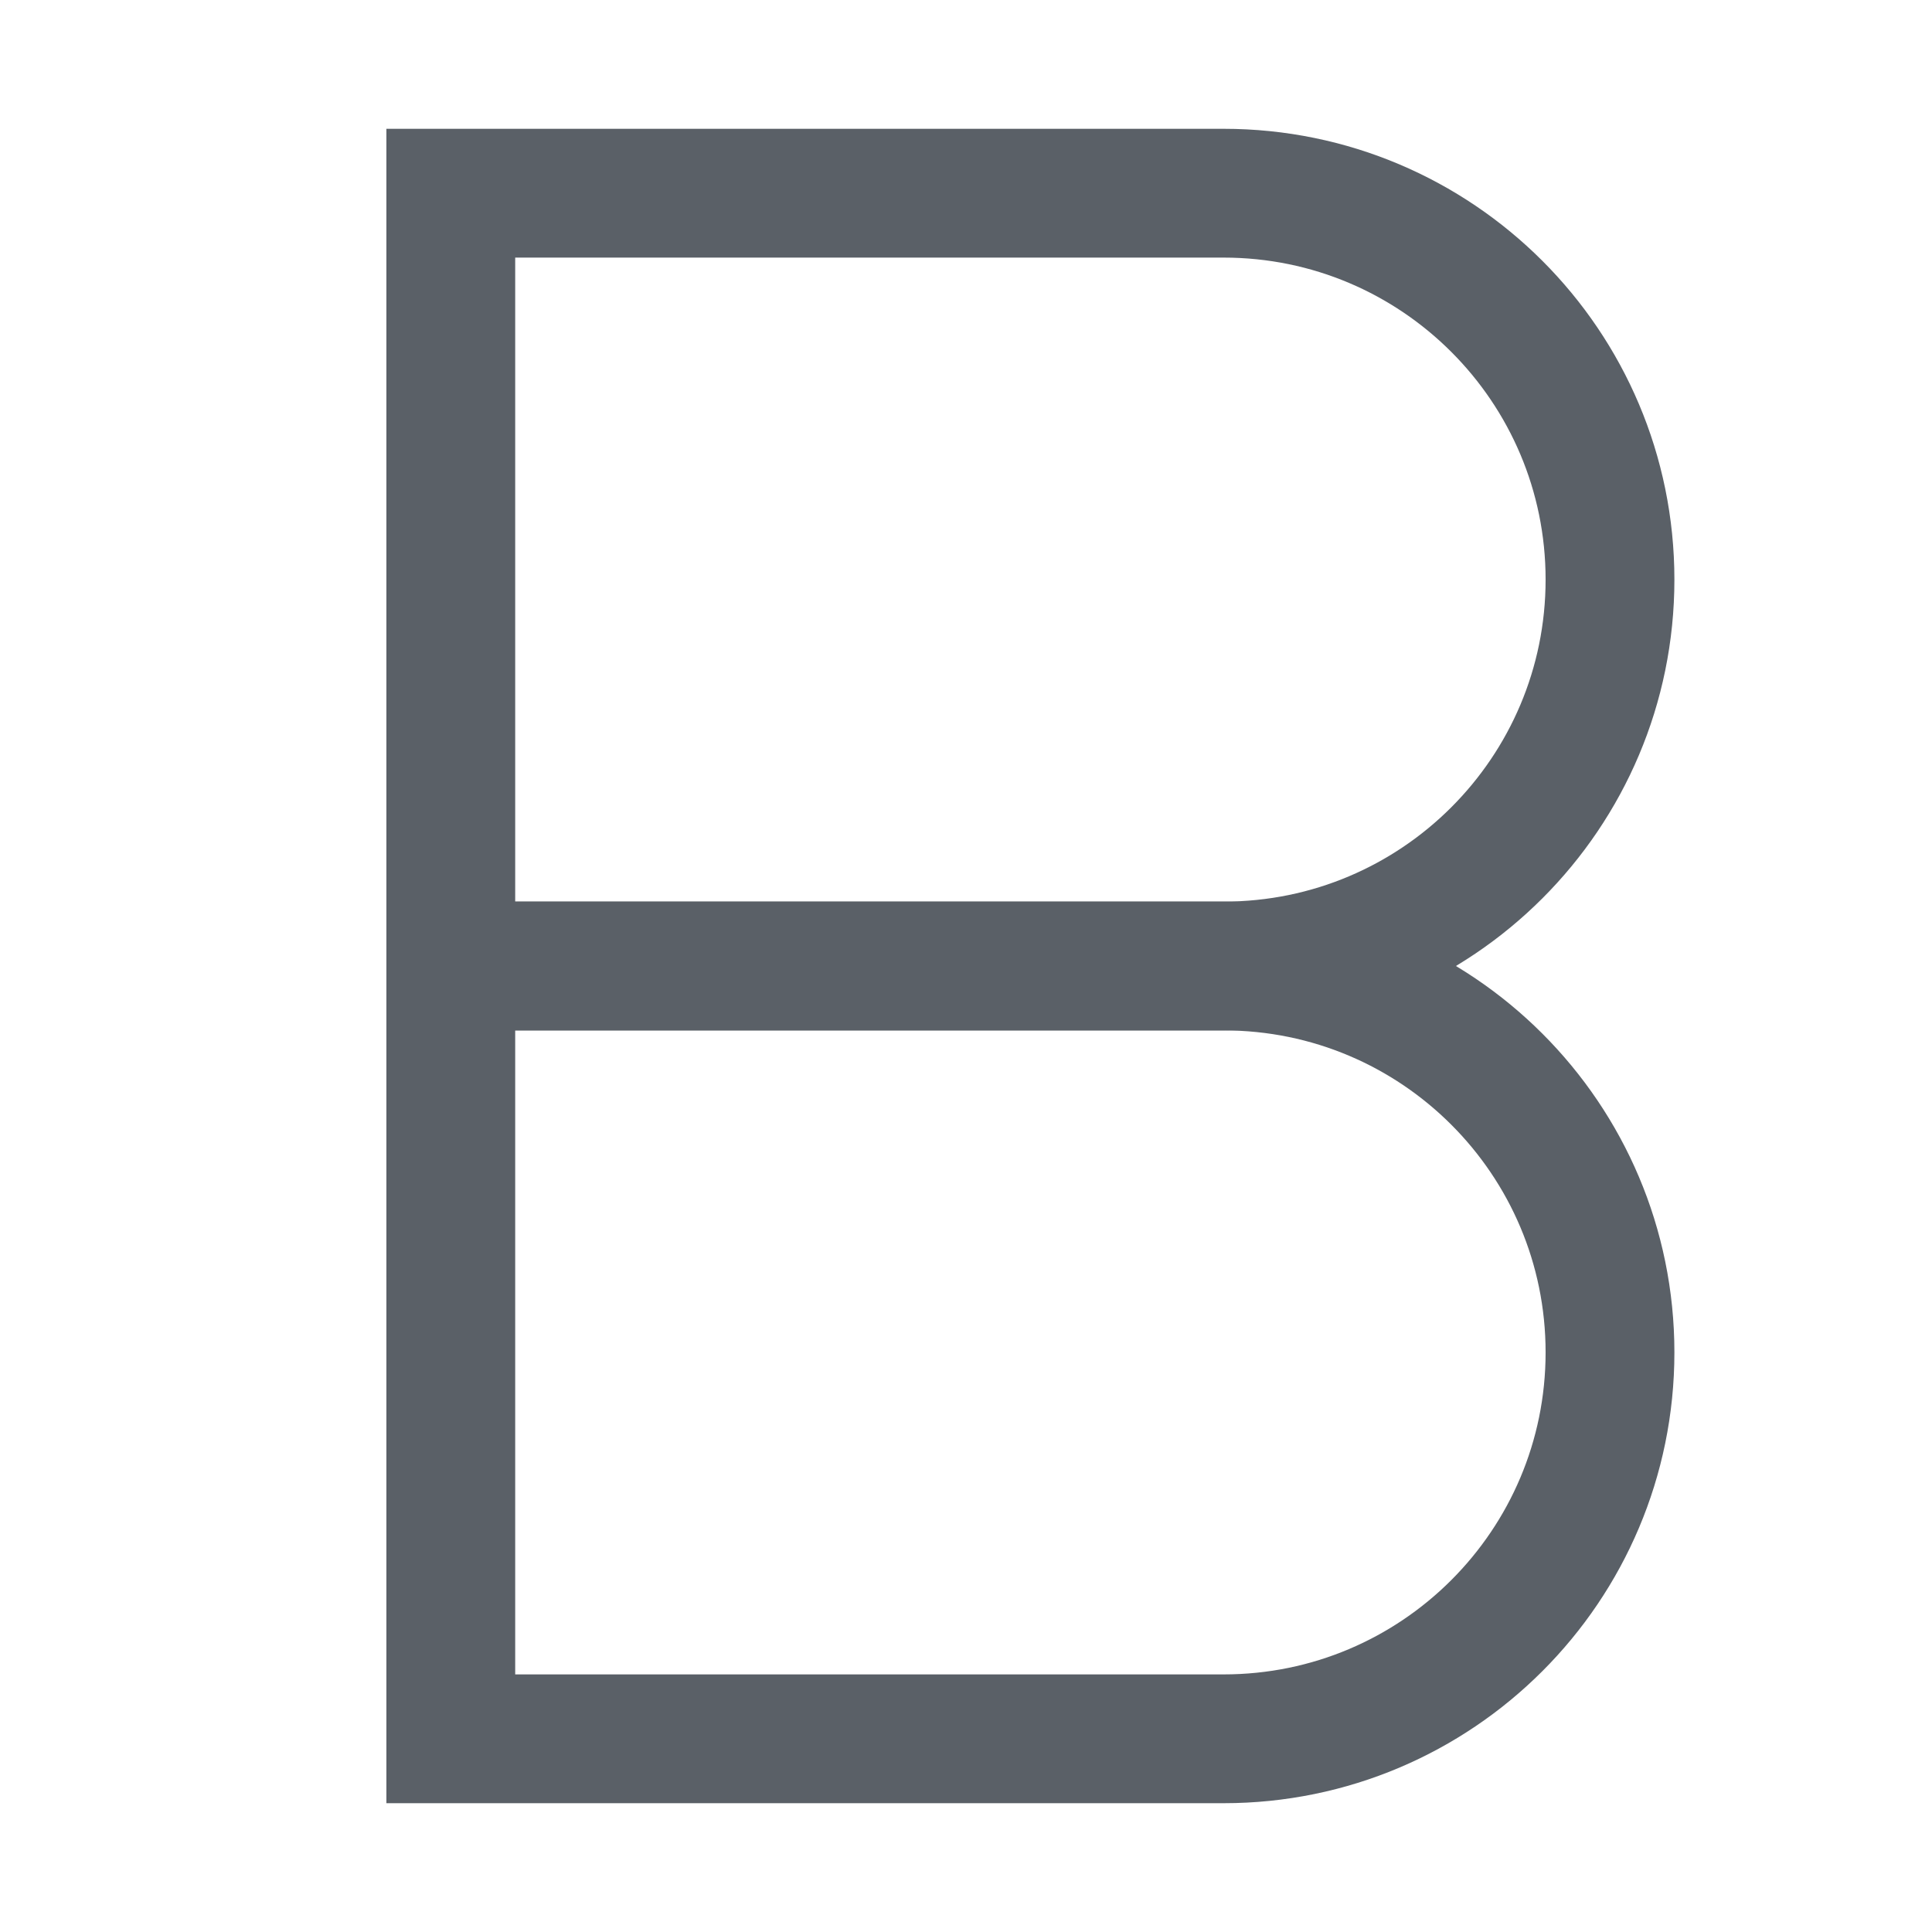 <?xml version="1.0" encoding="UTF-8"?>
<svg width="15px" height="15px" viewBox="0 0 15 15" version="1.1" xmlns="http://www.w3.org/2000/svg" xmlns:xlink="http://www.w3.org/1999/xlink">
    <!-- Generator: Sketch 61 (89581) - https://sketch.com -->
    <title>画板</title>
    <desc>Created with Sketch.</desc>
    <g id="画板" stroke="none" stroke-width="1" fill="none" fill-rule="evenodd">
        <g id="编组-12" transform="translate(3, 1)" stroke="#5A6067">
            <g id="编组-3">
                <path d="M0.5,6.5 L0.5,12.5 L6.5,12.5 C8.157,12.5 9.5,11.157 9.5,9.5 C9.5,7.843 8.157,6.5 6.5,6.5 L0.5,6.5 Z" id="矩形复制-23"></path>
                <path d="M0.5,0.5 L0.5,6.5 L6.5,6.5 C8.157,6.5 9.5,5.157 9.5,3.5 C9.5,1.843 8.157,0.5 6.5,0.5 L0.5,0.5 Z" id="矩形"></path>
            </g>
        </g>
    </g>
</svg>